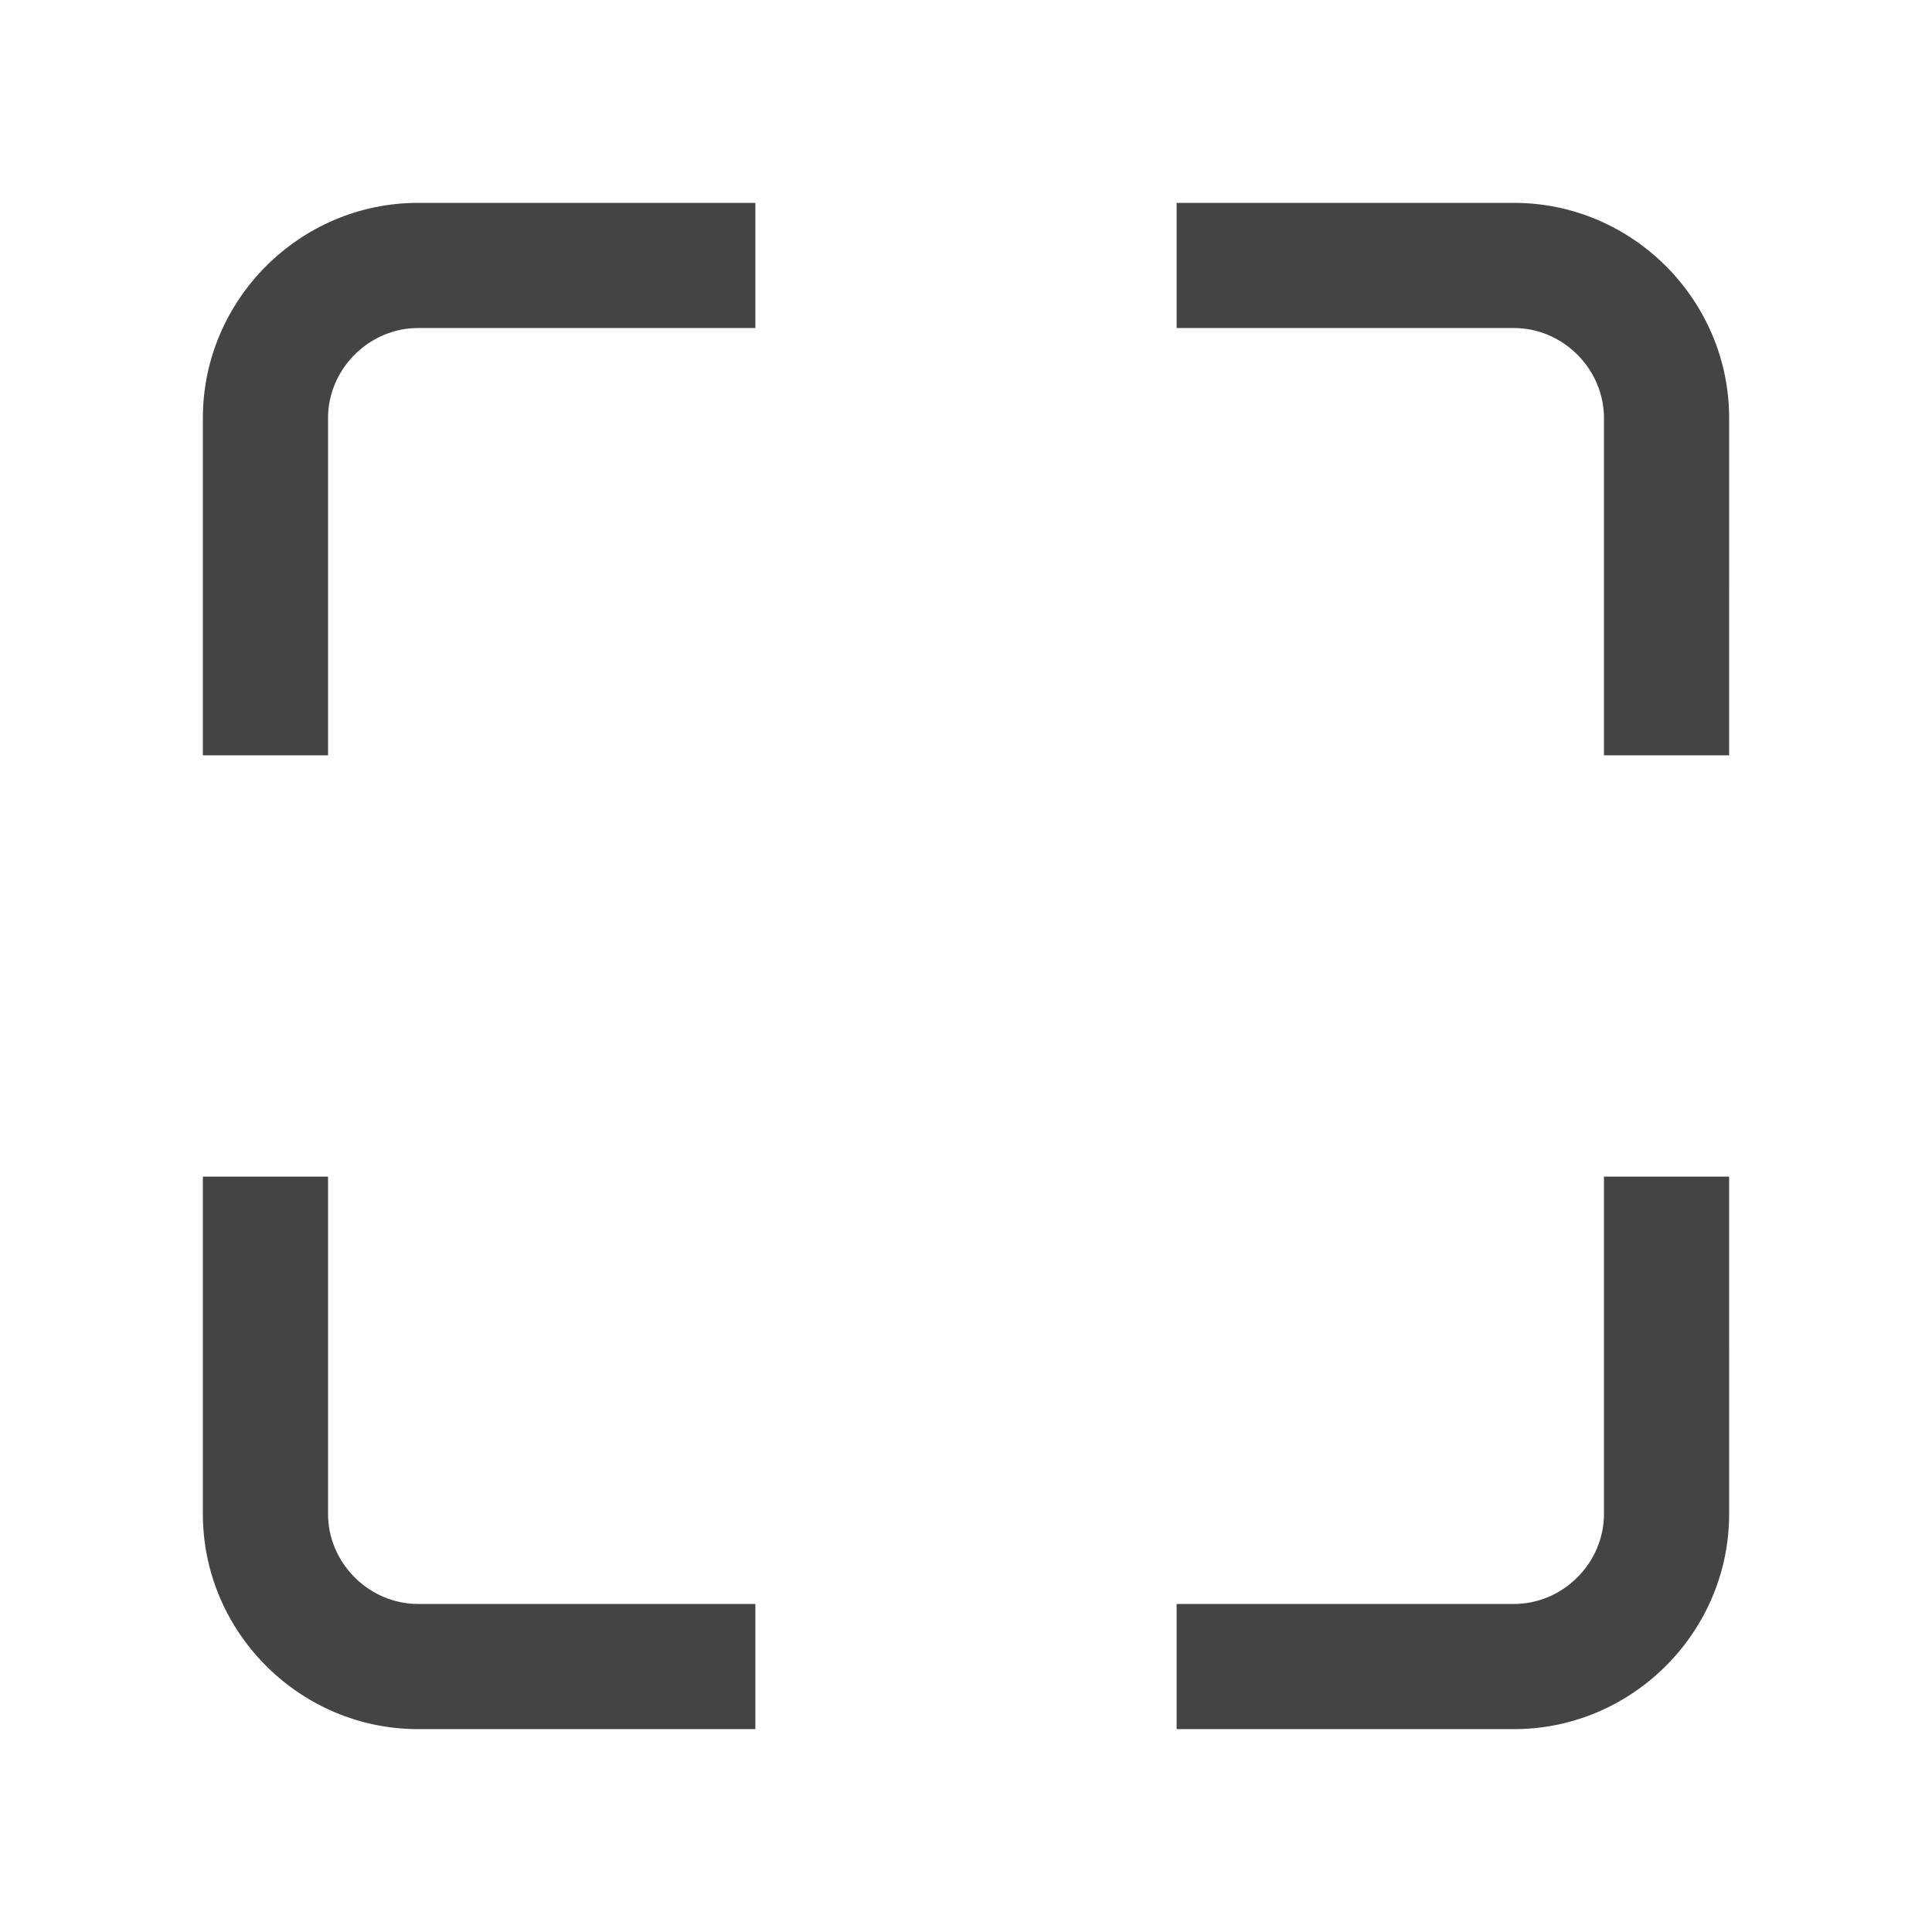 <?xml version="1.0" encoding="UTF-8"?>
<svg width="100px" height="100px" viewBox="0 0 100 100" version="1.1" xmlns="http://www.w3.org/2000/svg" xmlns:xlink="http://www.w3.org/1999/xlink">
    <title>A5423880-A8AE-43E6-989D-D5A45886C9B8</title>
    <g id="가이드" stroke="none" stroke-width="1" fill="none" fill-rule="evenodd">
        <g id="GUIDE_AddSource_202105" transform="translate(-910, -5694)" fill="#444444">
            <g id="ic-addsource-display" transform="translate(910, 5694)">
                <g id="icon_path" transform="translate(10.5, 10.5)">
                    <path d="M28.597,-2.84217094e-14 L28.597,6.479 L11.139,6.479 L10.928,6.484 C8.482,6.597 6.479,8.669 6.479,11.139 L6.479,28.597 L0,28.597 L0,11.139 C0,5.016 5.016,-2.84217094e-14 11.139,-2.84217094e-14 L28.597,-2.84217094e-14 Z" id="Combined-Shape"></path>
                    <path d="M6.479,50.402 L6.479,67.861 L6.484,68.072 C6.597,70.518 8.669,72.521 11.139,72.521 L28.597,72.52 L28.597,78.999 L11.139,79 L10.848,78.996 C4.858,78.84 0,73.887 0,67.861 L0,50.402 L6.479,50.402 Z" id="Combined-Shape"></path>
                    <path d="M67.861,-2.84217094e-14 L68.152,0.004 C74.142,0.16 79,5.113 79,11.139 L79,11.139 L78.999,28.597 L72.52,28.597 L72.521,11.139 L72.516,10.928 C72.403,8.482 70.331,6.479 67.861,6.479 L67.861,6.479 L50.402,6.479 L50.402,-2.84217094e-14 L67.861,-2.84217094e-14 Z" id="Combined-Shape"></path>
                    <path d="M78.999,50.402 L79,67.861 L78.996,68.152 C78.84,74.142 73.887,79 67.861,79 L50.402,78.999 L50.402,72.52 L67.861,72.521 L68.072,72.516 C70.518,72.403 72.521,70.331 72.521,67.861 L72.52,50.402 L78.999,50.402 Z" id="Combined-Shape"></path>
                </g>
            </g>
        </g>
    </g>
</svg>